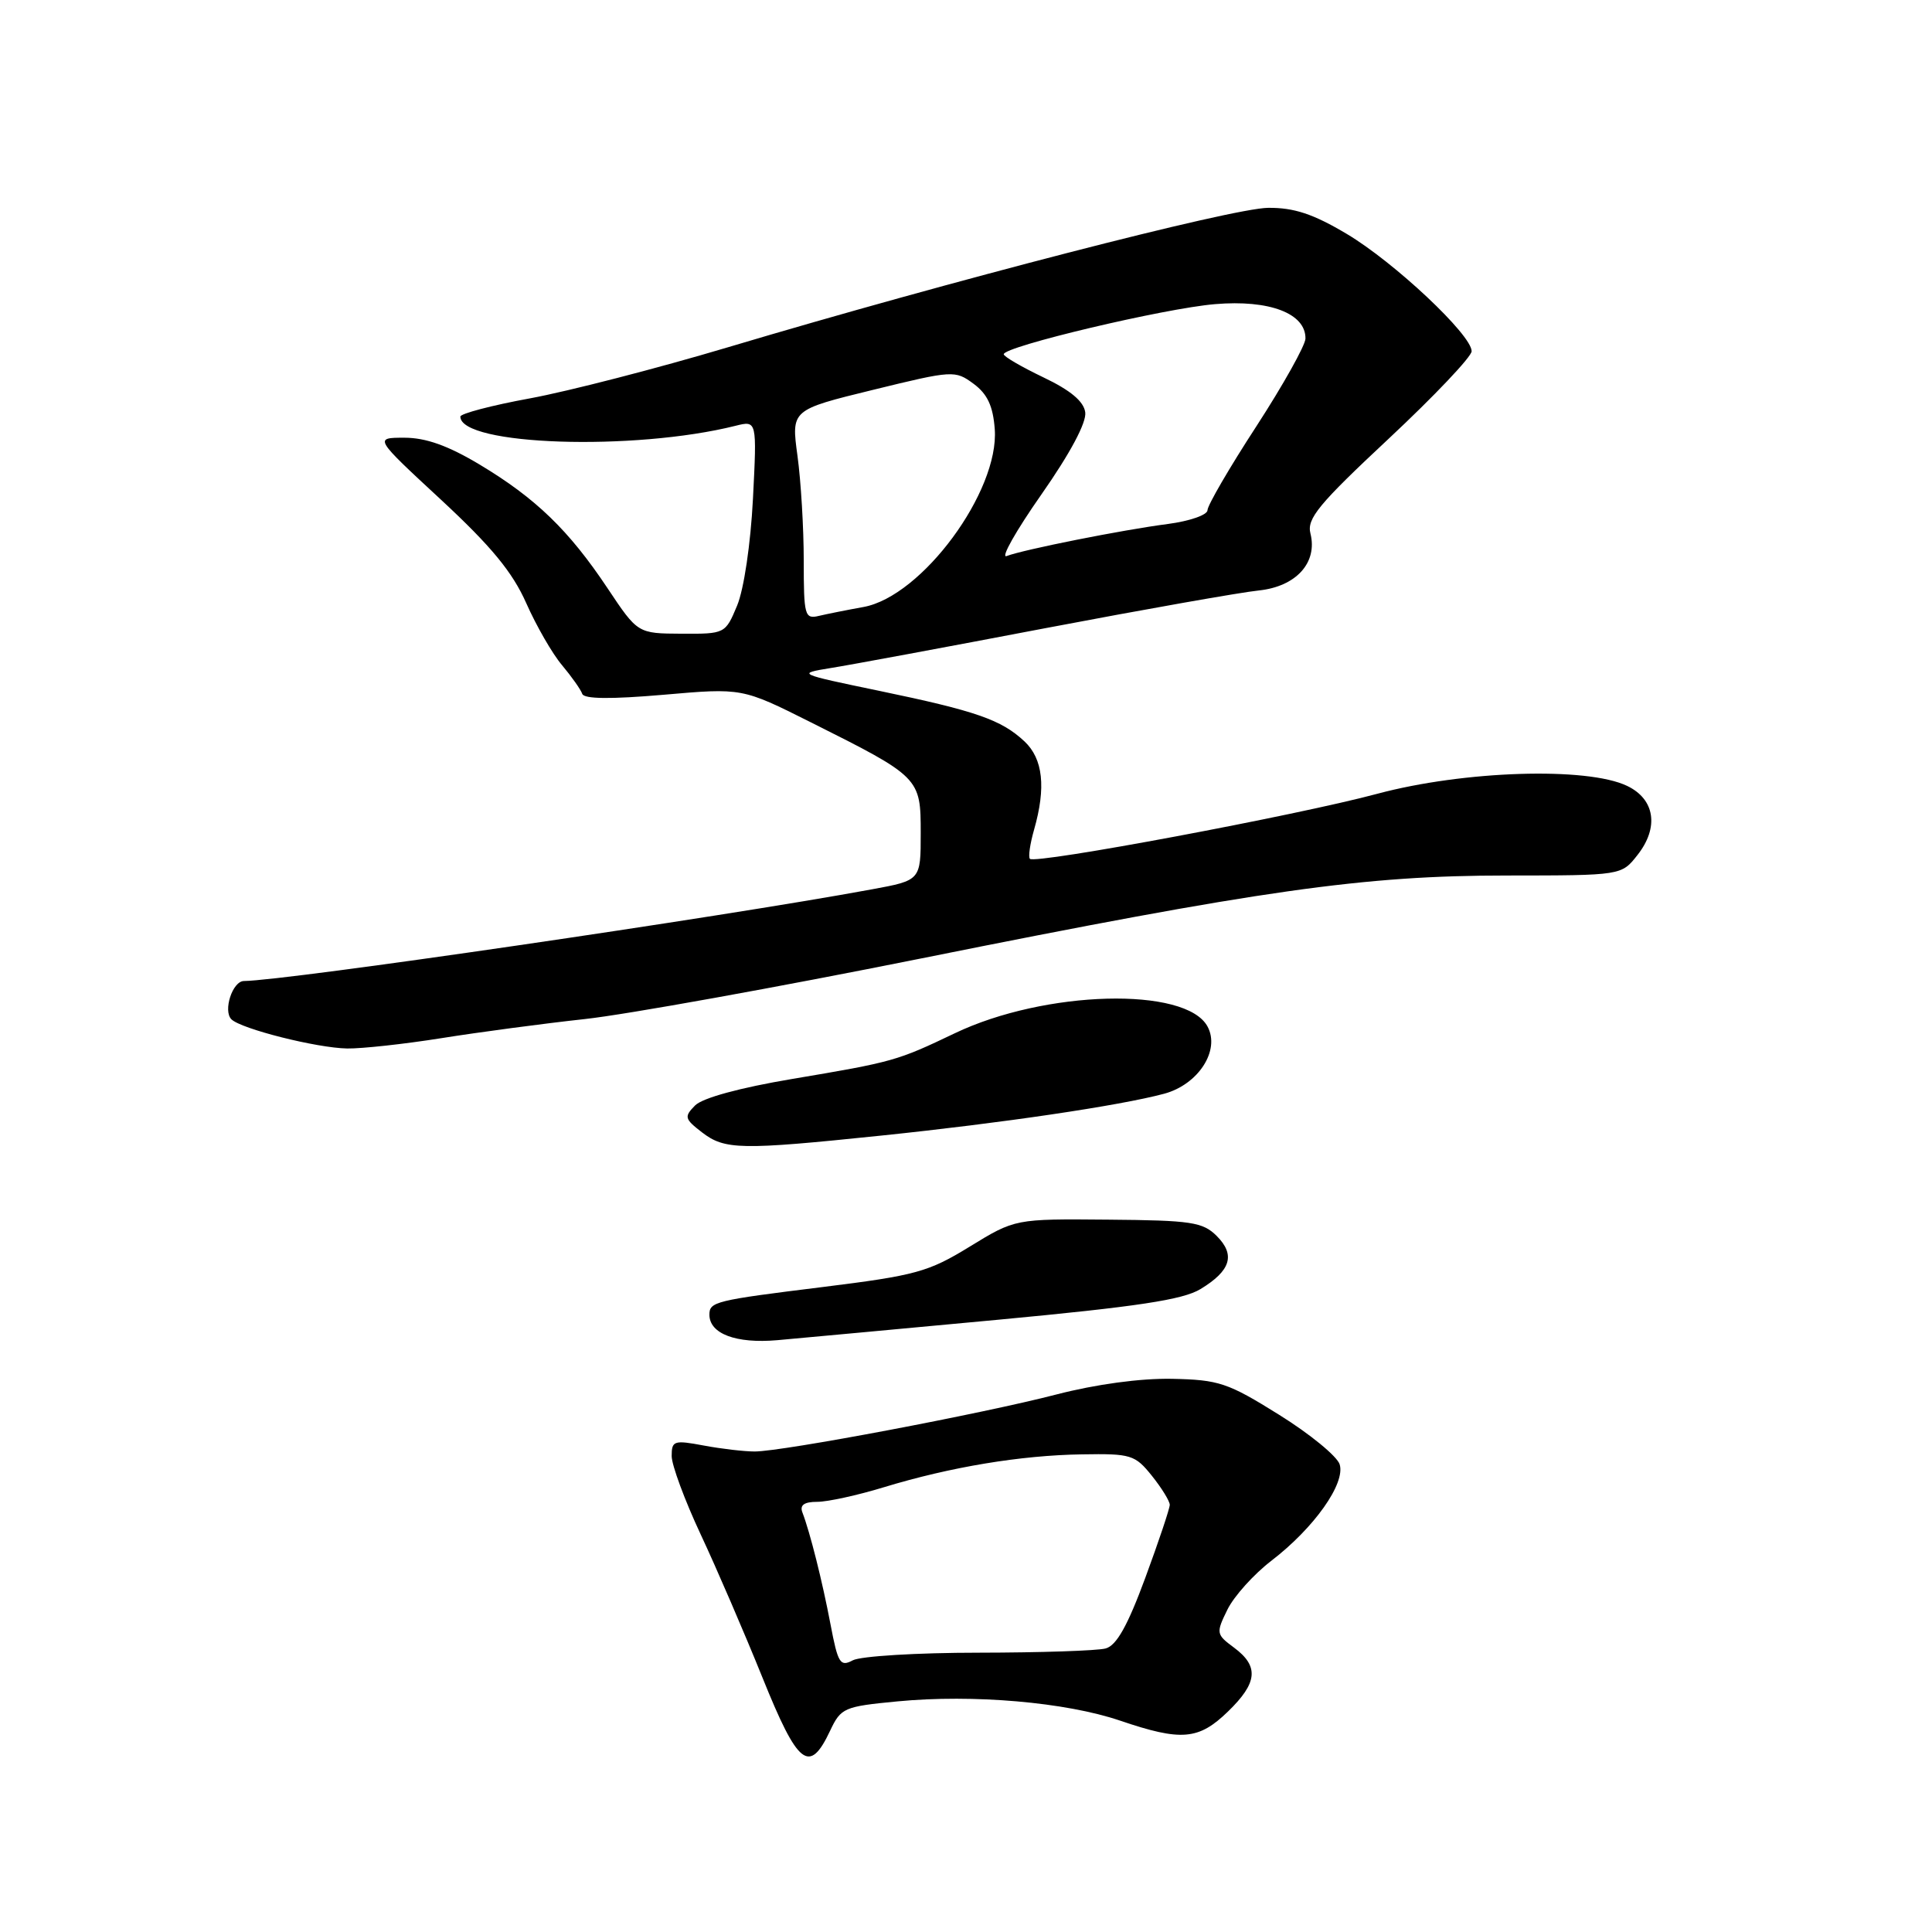 <?xml version="1.0" encoding="UTF-8" standalone="no"?>
<!DOCTYPE svg PUBLIC "-//W3C//DTD SVG 1.1//EN" "http://www.w3.org/Graphics/SVG/1.1/DTD/svg11.dtd" >
<svg xmlns="http://www.w3.org/2000/svg" xmlns:xlink="http://www.w3.org/1999/xlink" version="1.1" viewBox="0 0 256 256">
 <g >
 <path fill="currentColor"
d=" M 110.00 229.32 C 111.43 226.29 111.84 226.12 118.94 225.44 C 128.96 224.48 141.22 225.55 148.41 227.99 C 156.53 230.75 158.82 230.56 162.70 226.80 C 166.64 222.99 166.85 220.80 163.53 218.33 C 161.14 216.56 161.11 216.40 162.64 213.28 C 163.51 211.51 166.13 208.60 168.46 206.81 C 174.13 202.46 178.31 196.56 177.51 194.03 C 177.17 192.96 173.55 189.99 169.48 187.46 C 162.69 183.22 161.51 182.83 155.29 182.70 C 151.11 182.62 145.23 183.42 140.00 184.77 C 130.19 187.32 103.69 192.33 100.00 192.33 C 98.62 192.33 95.59 191.98 93.25 191.54 C 89.30 190.80 89.00 190.90 89.00 192.93 C 89.00 194.13 90.73 198.80 92.84 203.31 C 94.95 207.81 98.63 216.35 101.03 222.29 C 105.74 233.97 107.25 235.16 110.00 229.32 Z  M 132.28 174.87 C 150.68 173.14 156.74 172.23 159.07 170.81 C 163.09 168.37 163.73 166.28 161.22 163.77 C 159.37 161.93 157.86 161.70 146.83 161.61 C 134.50 161.50 134.50 161.50 128.50 165.18 C 123.01 168.55 121.36 169.00 109.00 170.54 C 94.75 172.30 94.00 172.49 94.00 174.20 C 94.00 176.73 97.52 178.06 103.00 177.58 C 106.03 177.31 119.20 176.09 132.28 174.87 Z  M 116.78 150.47 C 132.80 148.81 148.34 146.51 154.24 144.93 C 158.77 143.72 161.71 139.19 160.01 136.03 C 157.16 130.70 138.44 131.20 126.50 136.92 C 118.86 140.57 118.38 140.71 104.95 142.97 C 98.05 144.13 93.10 145.48 92.11 146.47 C 90.63 147.97 90.70 148.25 93.00 150.03 C 96.04 152.37 98.08 152.41 116.78 150.47 Z  M 58.50 137.56 C 63.45 136.77 72.00 135.63 77.50 135.03 C 83.00 134.43 103.03 130.82 122.00 127.01 C 167.23 117.92 180.69 116.01 199.68 116.01 C 214.85 116.00 214.85 116.00 216.97 113.30 C 219.86 109.64 219.29 105.89 215.59 104.13 C 210.27 101.59 193.96 102.11 182.50 105.18 C 171.87 108.04 137.19 114.53 136.47 113.80 C 136.23 113.56 136.48 111.83 137.02 109.94 C 138.62 104.34 138.21 100.55 135.75 98.24 C 132.68 95.37 129.35 94.21 116.50 91.54 C 105.66 89.29 105.57 89.25 110.00 88.53 C 112.48 88.14 125.30 85.76 138.50 83.24 C 151.70 80.73 164.43 78.48 166.80 78.24 C 171.74 77.72 174.61 74.56 173.64 70.69 C 173.14 68.72 174.73 66.80 184.03 58.11 C 190.06 52.47 195.00 47.26 195.00 46.54 C 195.00 44.37 184.76 34.75 178.46 31.00 C 174.01 28.35 171.48 27.51 168.04 27.54 C 163.32 27.57 125.78 37.26 96.44 46.02 C 87.12 48.80 75.34 51.84 70.25 52.78 C 65.16 53.71 61.00 54.81 61.00 55.20 C 61.00 59.03 84.02 59.79 97.46 56.42 C 100.30 55.71 100.30 55.71 99.77 66.10 C 99.46 72.10 98.57 78.09 97.67 80.25 C 96.11 83.98 96.07 84.00 90.30 83.97 C 84.50 83.94 84.50 83.94 80.50 77.94 C 75.39 70.27 70.98 66.01 63.56 61.56 C 59.37 59.05 56.43 58.00 53.59 58.00 C 49.56 58.00 49.56 58.00 58.44 66.22 C 65.10 72.40 67.91 75.81 69.73 79.92 C 71.06 82.92 73.19 86.63 74.48 88.15 C 75.76 89.68 76.96 91.38 77.15 91.94 C 77.39 92.63 80.94 92.66 87.92 92.06 C 98.34 91.15 98.34 91.15 107.42 95.70 C 121.92 102.96 122.00 103.05 122.00 110.40 C 122.00 116.65 122.00 116.65 115.54 117.84 C 95.39 121.56 37.93 129.94 32.32 129.99 C 30.81 130.00 29.53 133.93 30.66 135.06 C 31.93 136.33 41.96 138.86 46.00 138.93 C 47.92 138.96 53.55 138.35 58.50 137.56 Z  M 110.05 215.25 C 108.96 209.50 107.33 203.03 106.32 200.40 C 105.95 199.43 106.56 199.00 108.29 199.00 C 109.66 199.00 113.65 198.13 117.14 197.06 C 125.95 194.38 135.26 192.83 143.38 192.71 C 149.86 192.60 150.40 192.77 152.63 195.55 C 153.93 197.17 154.99 198.90 155.00 199.39 C 155.00 199.88 153.54 204.24 151.75 209.09 C 149.41 215.43 147.94 218.05 146.50 218.43 C 145.40 218.73 137.83 218.98 129.68 218.99 C 121.54 218.99 114.03 219.45 113.00 220.00 C 111.33 220.89 111.03 220.41 110.05 215.25 Z  M 106.50 74.30 C 106.50 70.01 106.13 63.76 105.67 60.40 C 104.84 54.31 104.84 54.31 115.67 51.66 C 126.28 49.06 126.55 49.05 129.00 50.85 C 130.84 52.21 131.58 53.80 131.81 56.86 C 132.42 65.11 122.16 79.02 114.42 80.43 C 112.26 80.82 109.60 81.35 108.50 81.61 C 106.63 82.06 106.50 81.58 106.50 74.30 Z  M 137.99 65.52 C 141.82 60.05 143.99 55.97 143.80 54.63 C 143.60 53.18 141.84 51.71 138.25 50.00 C 135.37 48.62 133.01 47.25 133.00 46.94 C 133.00 45.91 154.27 40.86 161.00 40.30 C 168.21 39.69 173.03 41.53 172.98 44.87 C 172.96 45.76 170.04 50.99 166.48 56.48 C 162.91 61.96 160.00 66.97 160.00 67.60 C 160.00 68.23 157.64 69.05 154.75 69.43 C 148.73 70.21 135.63 72.82 133.38 73.68 C 132.55 74.00 134.62 70.33 137.99 65.52 Z "/>
</g>
</svg>